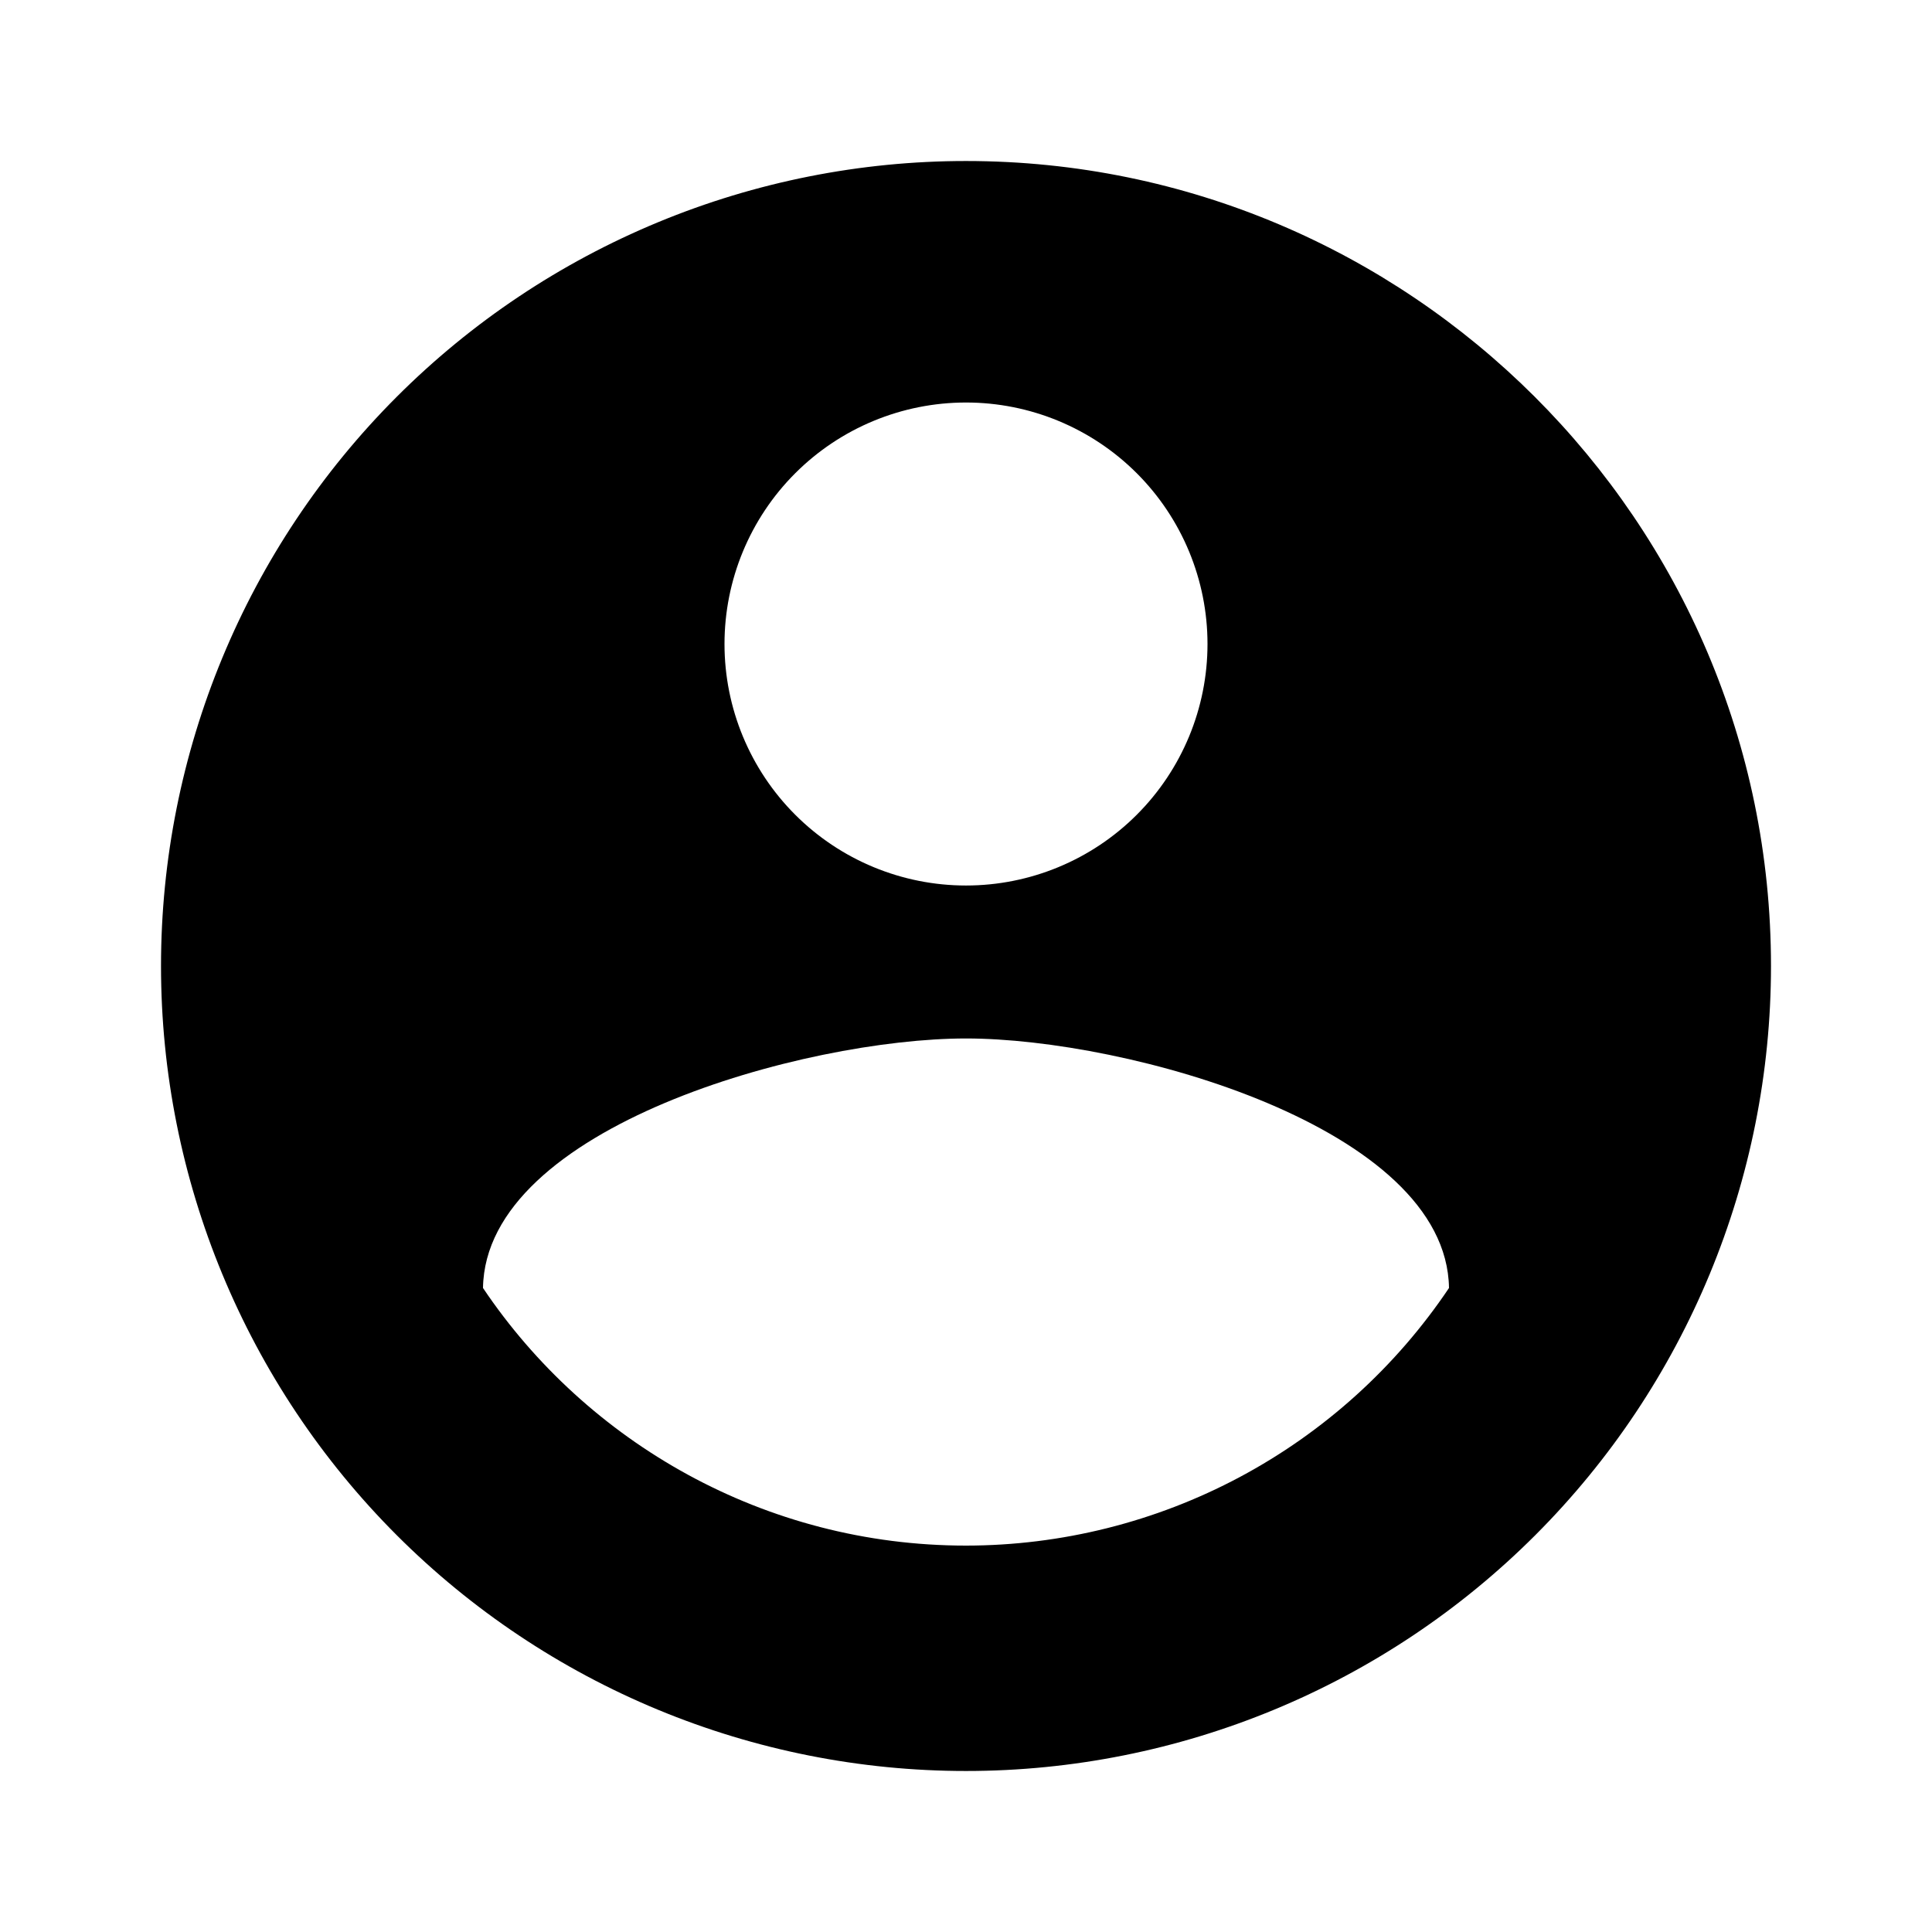 <svg width="65" height="65" viewBox="0 0 65 65" fill="none" xmlns="http://www.w3.org/2000/svg">
<path d="M32.5 52C25.729 52 19.744 48.533 16.25 43.333C16.331 37.917 27.083 34.938 32.5 34.938C37.917 34.938 48.669 37.917 48.75 43.333C46.959 45.999 44.541 48.184 41.707 49.696C38.873 51.207 35.712 51.998 32.5 52ZM32.5 13.542C34.655 13.542 36.721 14.398 38.245 15.921C39.769 17.445 40.625 19.512 40.625 21.667C40.625 23.822 39.769 25.888 38.245 27.412C36.721 28.936 34.655 29.792 32.5 29.792C30.345 29.792 28.279 28.936 26.755 27.412C25.231 25.888 24.375 23.822 24.375 21.667C24.375 19.512 25.231 17.445 26.755 15.921C28.279 14.398 30.345 13.542 32.5 13.542ZM32.5 5.417C28.943 5.417 25.422 6.117 22.136 7.478C18.85 8.839 15.864 10.834 13.349 13.349C8.27 18.428 5.417 25.317 5.417 32.5C5.417 39.683 8.27 46.572 13.349 51.651C15.864 54.166 18.85 56.161 22.136 57.522C25.422 58.883 28.943 59.583 32.5 59.583C39.683 59.583 46.572 56.73 51.651 51.651C56.73 46.572 59.583 39.683 59.583 32.5C59.583 17.523 47.396 5.417 32.5 5.417Z" fill="black"/>
</svg>

